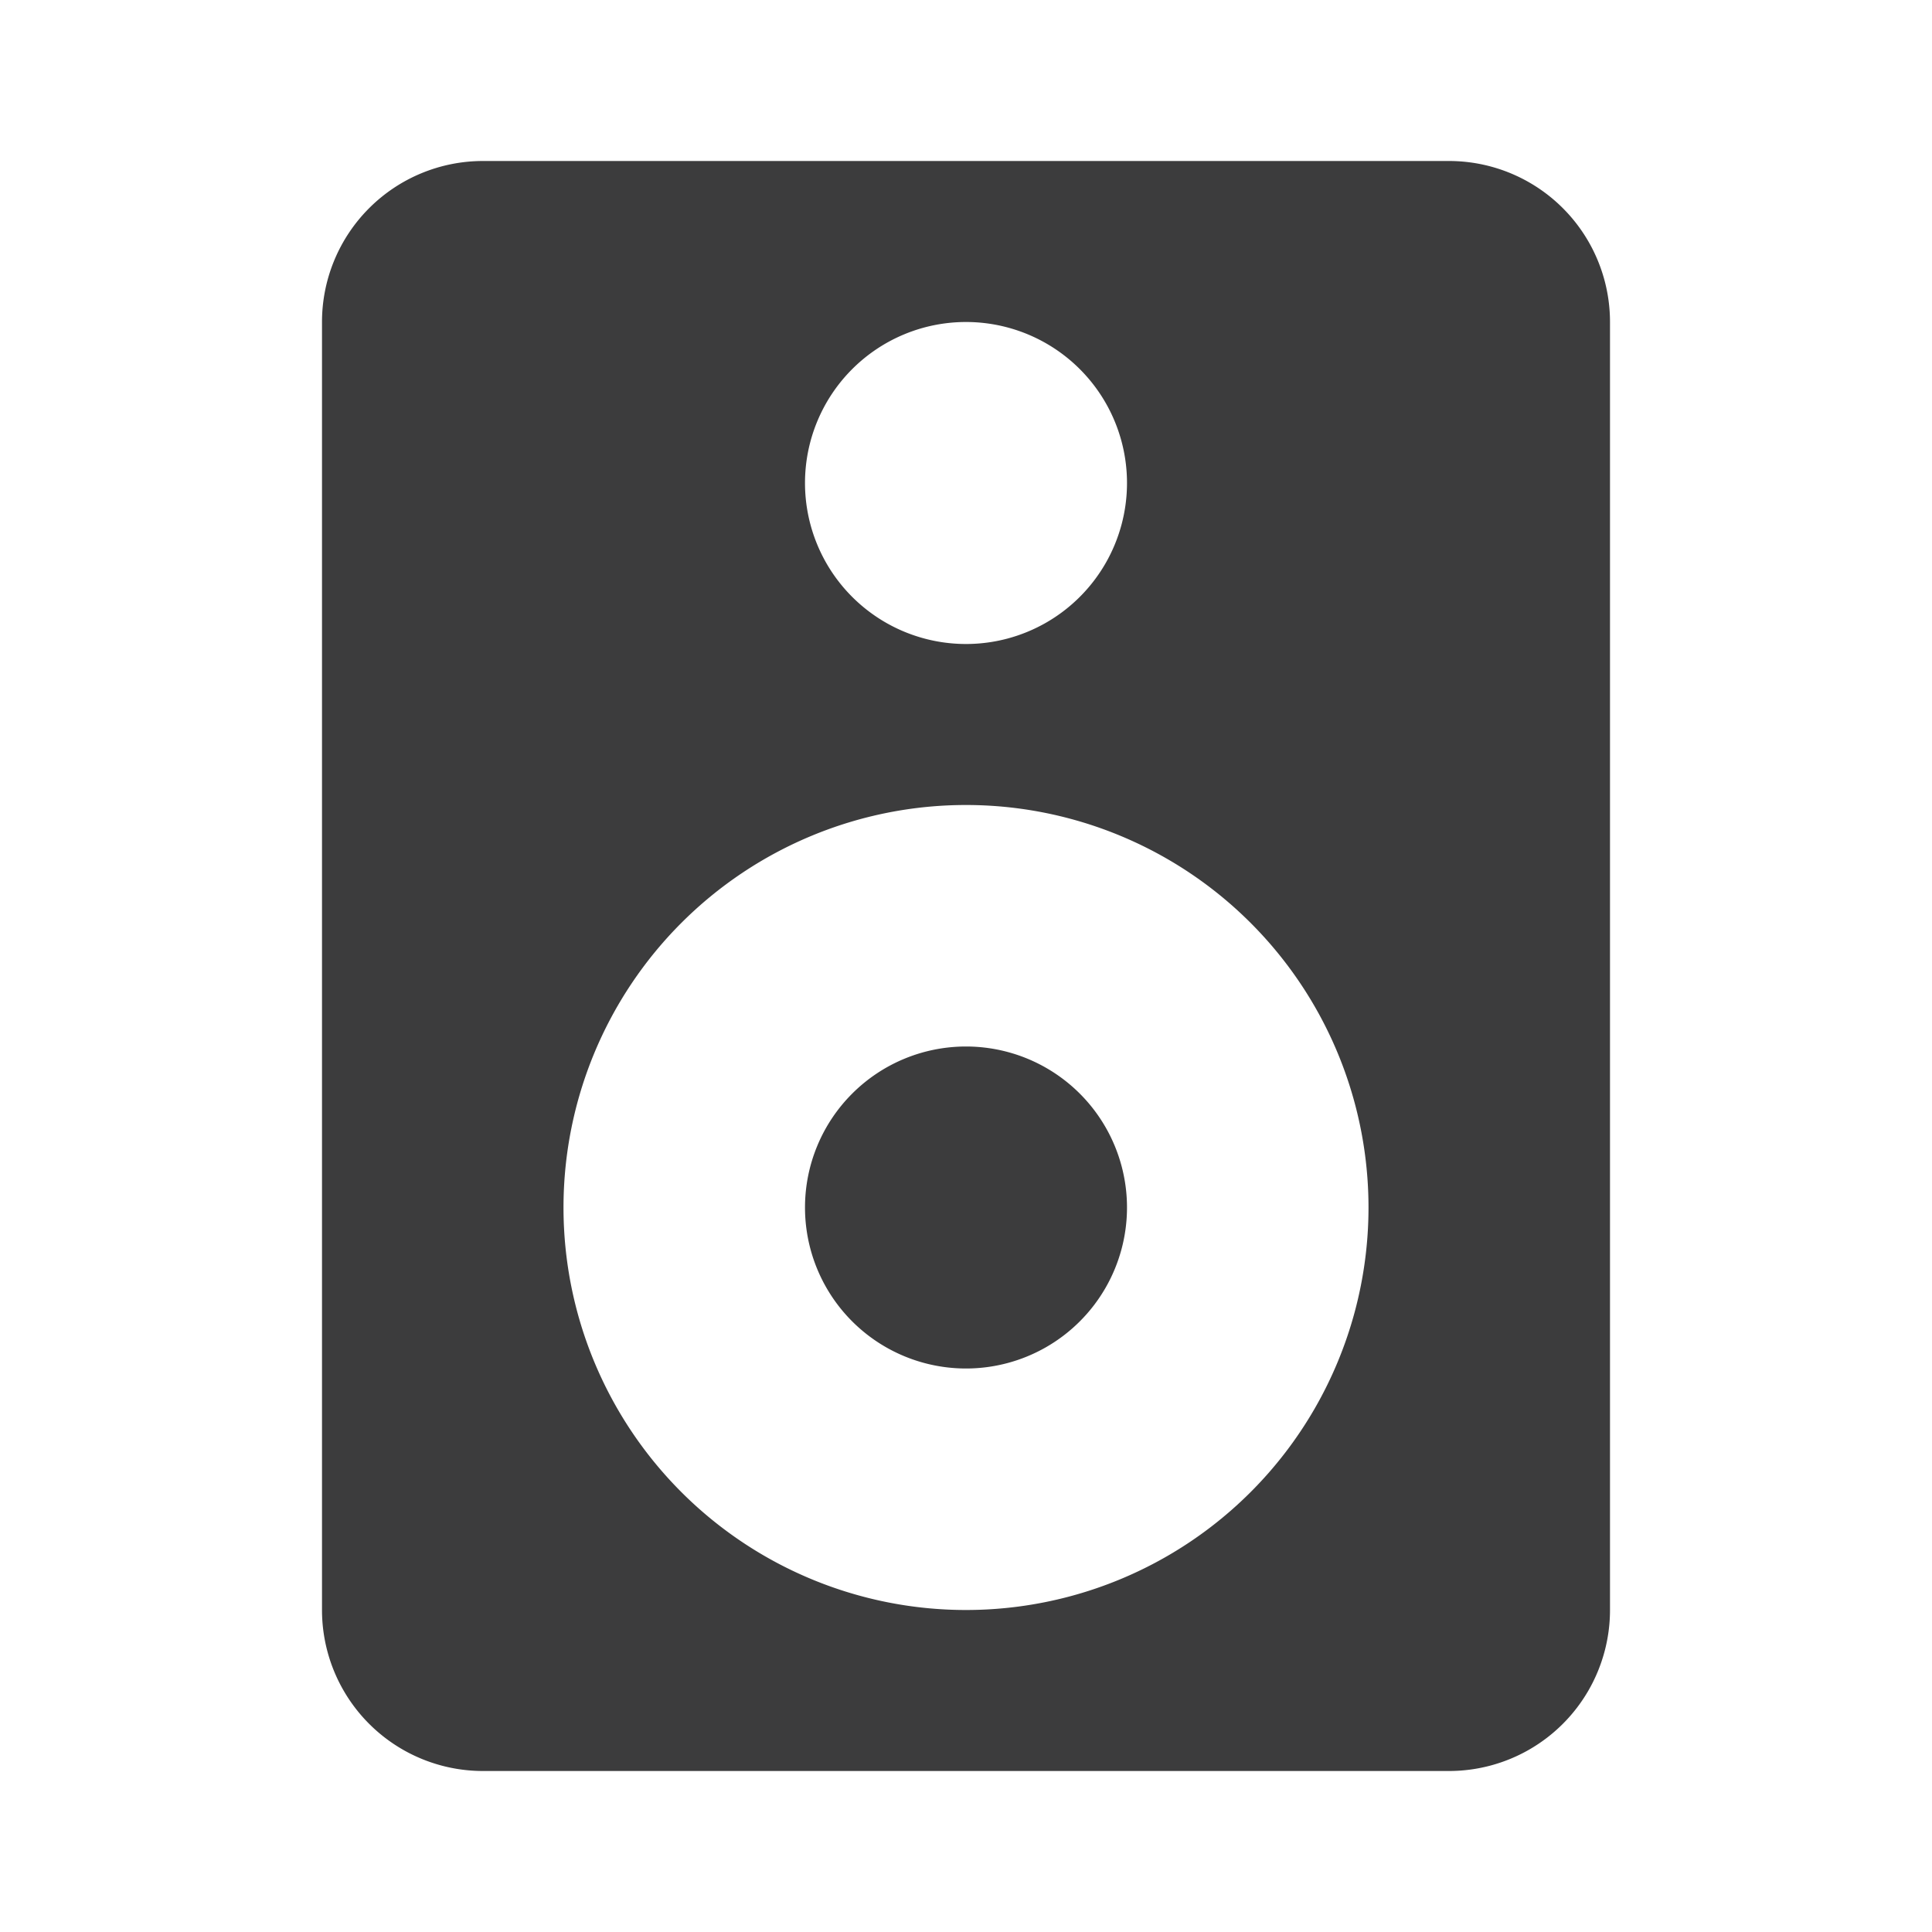 <svg xmlns="http://www.w3.org/2000/svg" width="24" height="24" viewBox="0 0 24 24">
    <style>
        path, circle {
            fill: rgba(12, 12, 13, .8);
        }
        @media (prefers-color-scheme: dark) {
            path, circle {
                fill: rgba(249, 249, 250, .8);
            }
        }
    </style>
    <path d="M6 2a2 2 0 0 0-2 2v16a2 2 0 0 0 2 2h12a2 2 0 0 0 2-2V4a2 2 0 0 0-2-2Zm6 2a2 2 0 0 1 2 2 2 2 0 0 1-2 2 2 2 0 0 1-2-2 2 2 0 0 1 2-2zm0 6a5 5 0 0 1 5 5 5 5 0 0 1-5 5 5 5 0 0 1-5-5 5 5 0 0 1 5-5zm0 3a2 2 0 0 0-2 2 2 2 0 0 0 2 2 2 2 0 0 0 2-2 2 2 0 0 0-2-2z" />
</svg>